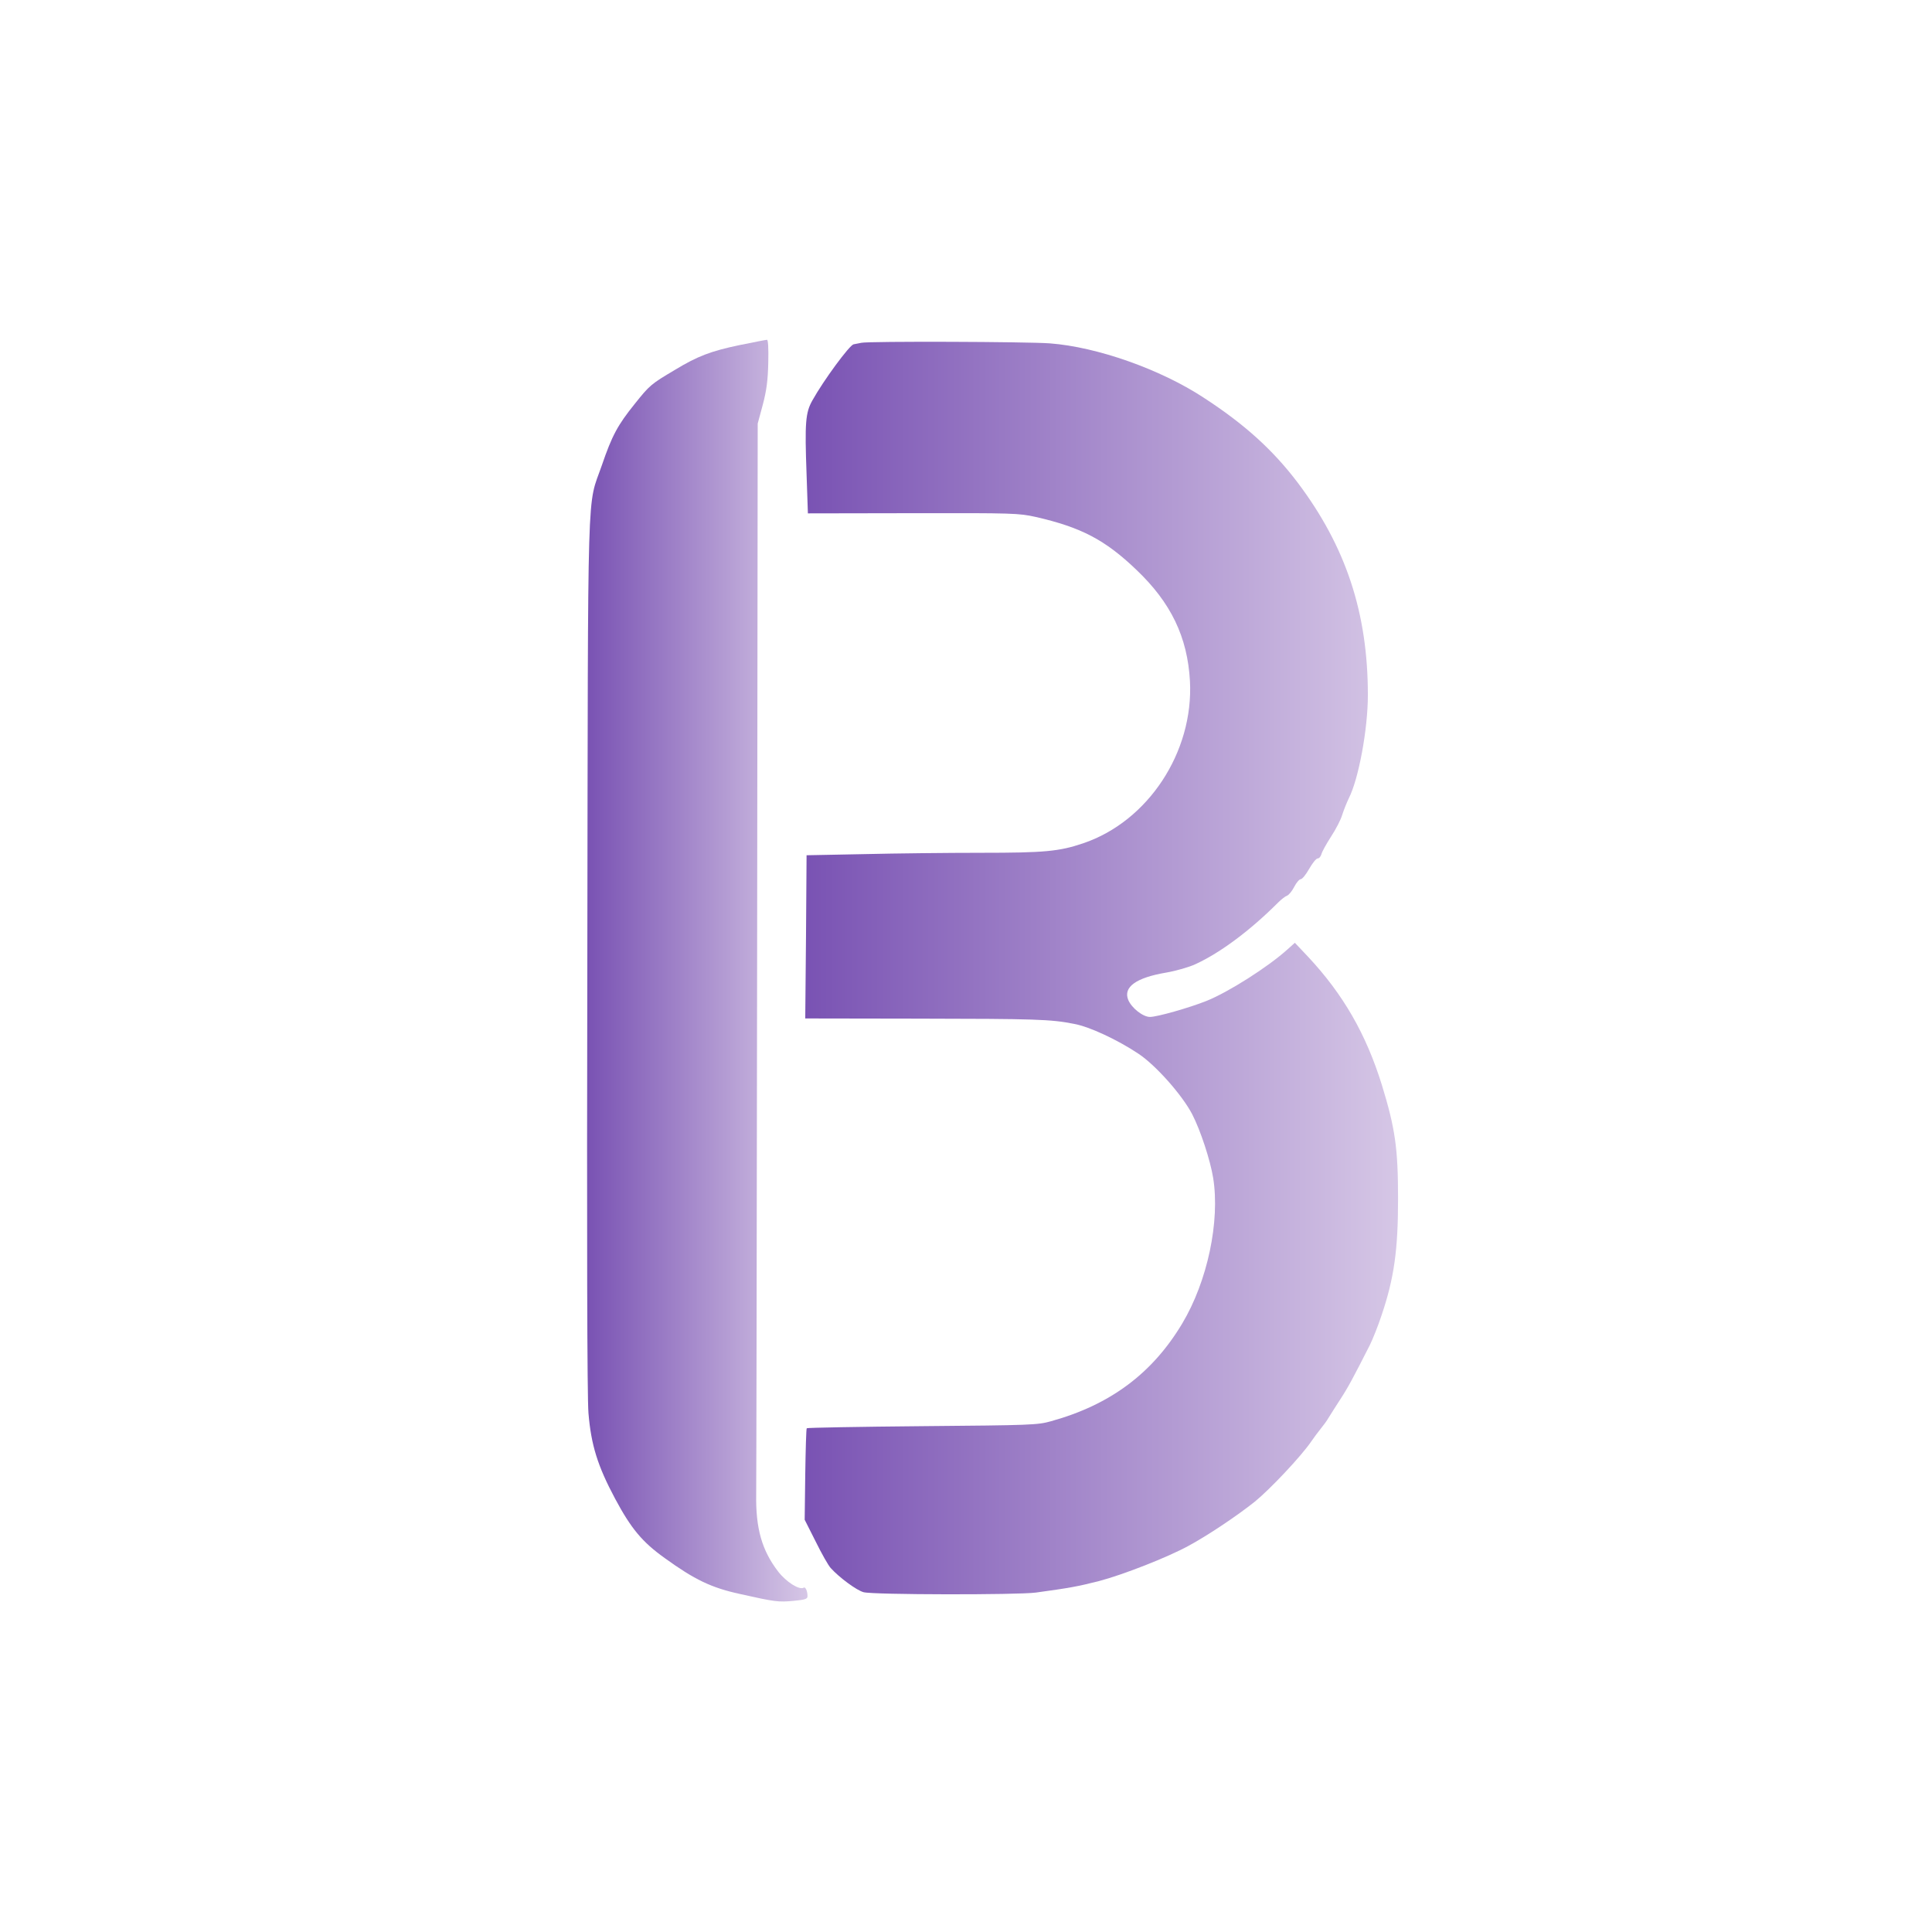 <svg style="background: transparent;" viewBox="0 0 1024 1024" xmlns="http://www.w3.org/2000/svg">
  
  
 <defs>
  <linearGradient id="grad1" x1="0%" y1="0%" x2="100%" y2="0%">
    <!-- Couleur Bootstrap -->
    <stop offset="0%" style="stop-color:#7952B3;stop-opacity:1" />
    <!-- Version plus claire -->
    <stop offset="100%" style="stop-color:#D6C7E6;stop-opacity:1" />
  </linearGradient>
</defs>
<path fill="url(#grad1)" d="M392 182.9c-15.3 3.2-22.3 5.9-34.2 13.1-12.8 7.6-13.4 8.1-21.4 18.1-9 11.2-12 16.7-17.4 32.5-8 23.2-7.3.6-7.7 258.9-.3 152-.1 235.3.6 243.5 1.4 16.8 4.8 27.9 14.1 45.3 8.5 15.9 14.4 23 26.3 31.5 15.9 11.5 24.7 15.7 39.7 19 19.2 4.3 20.5 4.4 28.6 3.7 6.2-.6 7.4-1 7.4-2.5 0-2.7-1.1-5.1-2-4.5-2.3 1.4-9.3-3-13.6-8.6-8.6-11.2-11.9-22.9-11.6-40.9.1-6.3.3-136.6.5-289.5l.3-278 2.7-10c2-7.6 2.7-13 2.9-22.3.2-7.7-.1-12.2-.7-12.1-.5 0-7.1 1.3-14.5 2.8z"/>
  
<path fill="url(#grad1)" d="M456.5 181.7c-1.1.2-3 .6-4.1.8-2.2.5-15.9 19.1-21.8 29.7-3.7 6.5-4.1 11.9-3.1 39.2l.7 20.7 55.7-.1c53.5-.1 56 0 65.1 2 24 5.5 36.7 12.1 53.3 28 18.3 17.4 27.1 35.6 28.4 59 2 37.6-22.2 74.4-56.7 86-12.7 4.3-20.6 5-54 5-17.3 0-45.2.3-62 .7l-30.5.6-.3 43.2-.4 43.3 59.4.1c62.8.1 70.7.3 83.2 2.8 8.1 1.5 22.9 8.4 34 15.8 9.2 6.1 23.2 21.9 28.5 32.1 4.4 8.5 9.6 24.4 11.1 33.7 3.7 23-3 54.8-16.4 77.2-15.8 26.4-38.1 43.1-69.6 51.8-7.1 2-10.7 2.1-68.2 2.6-33.3.3-60.9.8-61.2 1.1-.3.3-.6 11.3-.8 24.5l-.3 24 5.8 11.5c3.1 6.3 6.7 12.7 8 14.1 4.5 5 13.7 11.8 17.4 12.8 5.1 1.4 81.6 1.5 91.3.2 17.6-2.4 22.1-3.2 33.5-6.1 12.6-3.3 36.4-12.6 47.5-18.7 10.2-5.5 25.7-15.9 35.1-23.4 8.1-6.6 24.6-24.1 29.9-31.9 1.3-1.9 3.5-4.9 4.9-6.6 1.4-1.7 3.4-4.4 4.3-6 1-1.6 3.8-6.1 6.3-9.9 4.1-6.3 6.7-11.2 15.5-28.5 1.5-3 4.4-10.2 6.3-16 6.6-19.5 8.7-34.5 8.7-61.5 0-26.8-1.5-37.4-8.6-60.5-8.4-27-20.5-48-39.1-67.9l-7-7.4-3.9 3.5c-10.3 9.3-31.2 22.6-42.9 27.3-9.3 3.7-26.2 8.5-30 8.5-3.7 0-9.7-4.7-11.5-9-2.8-6.8 4.1-11.8 20.1-14.5 5.2-.9 12.2-2.9 15.6-4.5 13.2-6.1 28.9-17.8 43.7-32.6 1.7-1.7 3.9-3.4 4.8-3.7.9-.3 2.6-2.4 3.8-4.7 1.1-2.2 2.7-4 3.4-4 .8 0 2.8-2.5 4.5-5.5 1.7-3 3.7-5.5 4.5-5.5.8 0 1.6-1 2-2.3.3-1.3 2.6-5.4 5.1-9.3 2.5-3.8 5.2-9 5.9-11.5.8-2.5 2.4-6.5 3.5-8.8 5.2-10.2 10.1-36.6 10.1-54.7 0-43.5-11.6-78.6-37.2-112.6-13.2-17.4-28.2-31-50.1-45.2-22.8-14.9-56.2-26.7-81.2-28.6-11.6-.9-96-1.2-100-.3z"/>
  
</svg>

